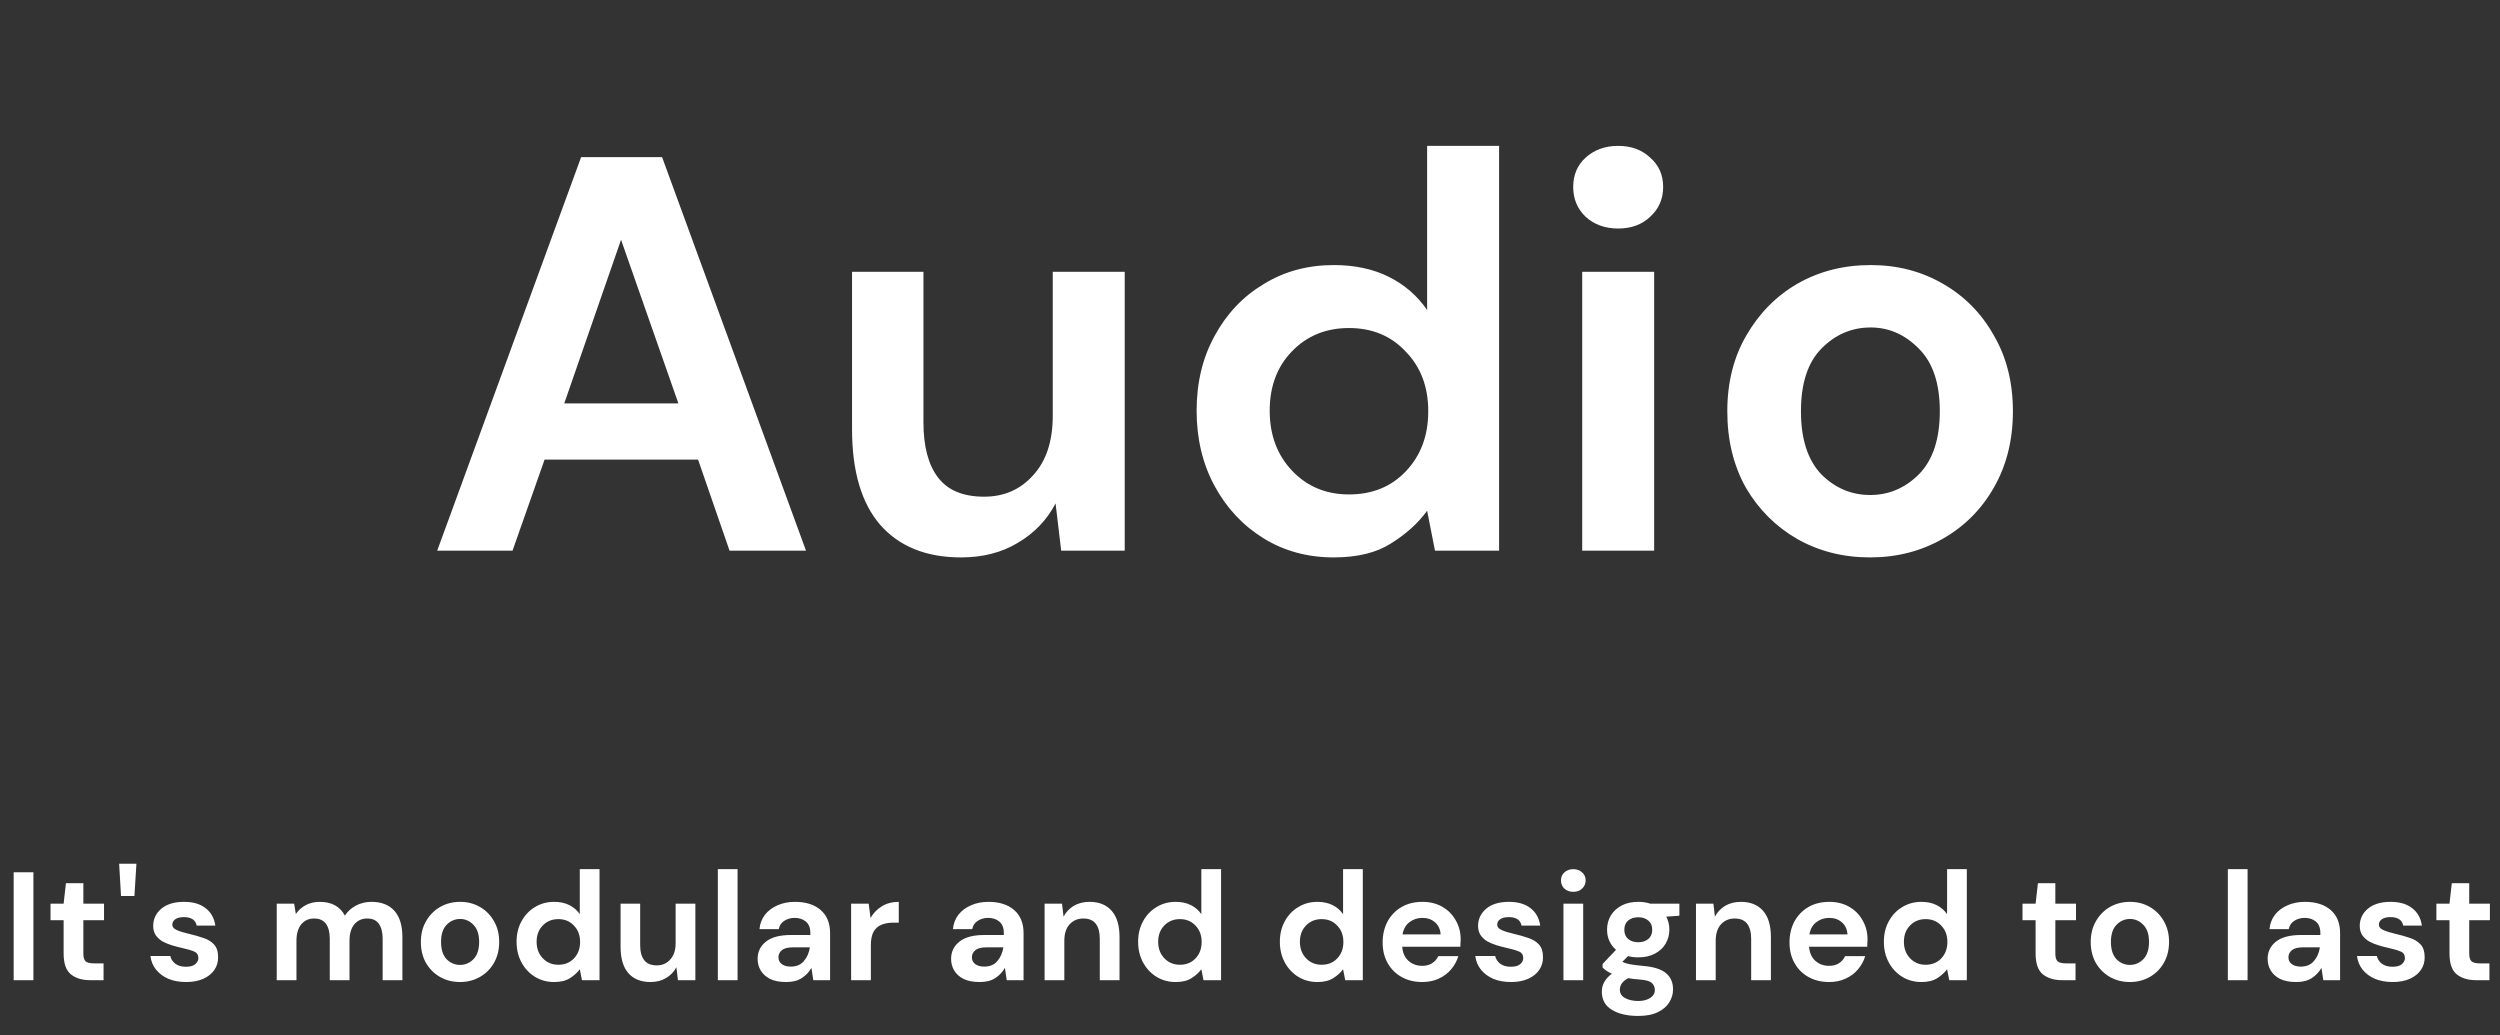 <svg width="227" height="94" viewBox="0 0 227 94" fill="none" xmlns="http://www.w3.org/2000/svg">
<rect x="0" y="0" width="227" height="94" fill="#333333" stroke="none"/>
<path d="M39.698 50L52.766 14.267H60.117L73.185 50H66.243L63.384 41.73H49.448L46.538 50H39.698ZM51.235 36.626H61.597L56.391 21.771L51.235 36.626ZM87.269 50.613C84.105 50.613 81.654 49.626 79.919 47.652C78.217 45.678 77.366 42.785 77.366 38.974V24.68H83.849V38.361C83.849 40.539 84.292 42.207 85.177 43.364C86.061 44.521 87.457 45.099 89.362 45.099C91.166 45.099 92.647 44.453 93.804 43.16C94.995 41.866 95.59 40.063 95.59 37.749V24.68H102.124V50H96.356L95.846 45.712C95.063 47.209 93.923 48.401 92.425 49.285C90.962 50.17 89.243 50.613 87.269 50.613ZM121.109 50.613C118.727 50.613 116.6 50.034 114.728 48.877C112.856 47.72 111.376 46.137 110.287 44.13C109.198 42.122 108.653 39.842 108.653 37.289C108.653 34.737 109.198 32.474 110.287 30.5C111.376 28.492 112.856 26.927 114.728 25.803C116.6 24.646 118.727 24.068 121.109 24.068C123.015 24.068 124.682 24.425 126.112 25.14C127.541 25.855 128.698 26.858 129.583 28.152V13.246H136.117V50H130.297L129.583 46.376C128.766 47.499 127.677 48.486 126.316 49.336C124.989 50.187 123.253 50.613 121.109 50.613ZM122.487 44.895C124.597 44.895 126.316 44.198 127.643 42.802C129.004 41.373 129.685 39.552 129.685 37.34C129.685 35.128 129.004 33.324 127.643 31.929C126.316 30.5 124.597 29.785 122.487 29.785C120.411 29.785 118.693 30.483 117.331 31.878C115.97 33.273 115.289 35.077 115.289 37.289C115.289 39.501 115.97 41.322 117.331 42.751C118.693 44.181 120.411 44.895 122.487 44.895ZM146.931 20.75C145.74 20.75 144.753 20.392 143.97 19.678C143.222 18.963 142.847 18.061 142.847 16.972C142.847 15.883 143.222 14.998 143.97 14.318C144.753 13.603 145.74 13.246 146.931 13.246C148.122 13.246 149.092 13.603 149.841 14.318C150.623 14.998 151.015 15.883 151.015 16.972C151.015 18.061 150.623 18.963 149.841 19.678C149.092 20.392 148.122 20.75 146.931 20.75ZM143.664 50V24.68H150.198V50H143.664ZM169.806 50.613C167.355 50.613 165.143 50.051 163.169 48.928C161.23 47.805 159.681 46.257 158.524 44.283C157.401 42.275 156.839 39.961 156.839 37.34C156.839 34.72 157.418 32.423 158.575 30.449C159.732 28.441 161.281 26.875 163.22 25.752C165.194 24.629 167.406 24.068 169.857 24.068C172.273 24.068 174.451 24.629 176.391 25.752C178.365 26.875 179.913 28.441 181.036 30.449C182.193 32.423 182.772 34.72 182.772 37.34C182.772 39.961 182.193 42.275 181.036 44.283C179.913 46.257 178.365 47.805 176.391 48.928C174.417 50.051 172.222 50.613 169.806 50.613ZM169.806 44.946C171.507 44.946 172.987 44.317 174.247 43.057C175.506 41.764 176.135 39.858 176.135 37.34C176.135 34.822 175.506 32.933 174.247 31.674C172.987 30.381 171.524 29.734 169.857 29.734C168.121 29.734 166.624 30.381 165.364 31.674C164.139 32.933 163.527 34.822 163.527 37.34C163.527 39.858 164.139 41.764 165.364 43.057C166.624 44.317 168.104 44.946 169.806 44.946Z" fill="white"/>
<path d="M1.241 89V79.2H3.033V89H1.241ZM8.185 89C7.457 89 6.873 88.823 6.435 88.468C5.996 88.113 5.777 87.483 5.777 86.578V83.554H4.587V82.056H5.777L5.987 80.194H7.569V82.056H9.445V83.554H7.569V86.592C7.569 86.928 7.639 87.161 7.779 87.292C7.928 87.413 8.18 87.474 8.535 87.474H9.403V89H8.185ZM10.987 81.356L10.819 78.43H12.387L12.205 81.356H10.987ZM16.906 89.168C16.29 89.168 15.748 89.07 15.282 88.874C14.815 88.669 14.442 88.389 14.162 88.034C13.882 87.679 13.714 87.269 13.658 86.802H15.464C15.52 87.073 15.669 87.306 15.912 87.502C16.164 87.689 16.486 87.782 16.878 87.782C17.27 87.782 17.554 87.703 17.732 87.544C17.918 87.385 18.012 87.203 18.012 86.998C18.012 86.699 17.881 86.499 17.62 86.396C17.358 86.284 16.994 86.177 16.528 86.074C16.229 86.009 15.926 85.929 15.618 85.836C15.31 85.743 15.025 85.626 14.764 85.486C14.512 85.337 14.306 85.15 14.148 84.926C13.989 84.693 13.91 84.408 13.91 84.072C13.91 83.456 14.152 82.938 14.638 82.518C15.132 82.098 15.823 81.888 16.71 81.888C17.531 81.888 18.184 82.079 18.67 82.462C19.164 82.845 19.458 83.372 19.552 84.044H17.858C17.755 83.531 17.368 83.274 16.696 83.274C16.36 83.274 16.098 83.339 15.912 83.47C15.734 83.601 15.646 83.764 15.646 83.96C15.646 84.165 15.781 84.329 16.052 84.45C16.322 84.571 16.682 84.683 17.13 84.786C17.615 84.898 18.058 85.024 18.46 85.164C18.87 85.295 19.197 85.495 19.44 85.766C19.682 86.027 19.804 86.405 19.804 86.9C19.813 87.329 19.701 87.717 19.468 88.062C19.234 88.407 18.898 88.678 18.46 88.874C18.021 89.07 17.503 89.168 16.906 89.168ZM25.127 89V82.056H26.709L26.863 82.994C27.087 82.658 27.381 82.392 27.745 82.196C28.118 81.991 28.548 81.888 29.033 81.888C30.106 81.888 30.867 82.303 31.315 83.134C31.567 82.751 31.903 82.448 32.323 82.224C32.752 82 33.219 81.888 33.723 81.888C34.628 81.888 35.324 82.159 35.809 82.7C36.294 83.241 36.537 84.035 36.537 85.08V89H34.745V85.248C34.745 84.651 34.628 84.193 34.395 83.876C34.171 83.559 33.821 83.4 33.345 83.4C32.86 83.4 32.468 83.577 32.169 83.932C31.88 84.287 31.735 84.781 31.735 85.416V89H29.943V85.248C29.943 84.651 29.826 84.193 29.593 83.876C29.36 83.559 29 83.4 28.515 83.4C28.039 83.4 27.652 83.577 27.353 83.932C27.064 84.287 26.919 84.781 26.919 85.416V89H25.127ZM41.77 89.168C41.098 89.168 40.492 89.014 39.95 88.706C39.418 88.398 38.994 87.973 38.676 87.432C38.368 86.881 38.214 86.247 38.214 85.528C38.214 84.809 38.373 84.179 38.69 83.638C39.008 83.087 39.432 82.658 39.964 82.35C40.506 82.042 41.112 81.888 41.784 81.888C42.447 81.888 43.044 82.042 43.576 82.35C44.118 82.658 44.542 83.087 44.85 83.638C45.168 84.179 45.326 84.809 45.326 85.528C45.326 86.247 45.168 86.881 44.85 87.432C44.542 87.973 44.118 88.398 43.576 88.706C43.035 89.014 42.433 89.168 41.77 89.168ZM41.77 87.614C42.237 87.614 42.643 87.441 42.988 87.096C43.334 86.741 43.506 86.219 43.506 85.528C43.506 84.837 43.334 84.319 42.988 83.974C42.643 83.619 42.242 83.442 41.784 83.442C41.308 83.442 40.898 83.619 40.552 83.974C40.216 84.319 40.048 84.837 40.048 85.528C40.048 86.219 40.216 86.741 40.552 87.096C40.898 87.441 41.304 87.614 41.77 87.614ZM50.321 89.168C49.667 89.168 49.084 89.009 48.571 88.692C48.057 88.375 47.651 87.941 47.353 87.39C47.054 86.839 46.905 86.214 46.905 85.514C46.905 84.814 47.054 84.193 47.353 83.652C47.651 83.101 48.057 82.672 48.571 82.364C49.084 82.047 49.667 81.888 50.321 81.888C50.843 81.888 51.301 81.986 51.693 82.182C52.085 82.378 52.402 82.653 52.645 83.008V78.92H54.437V89H52.841L52.645 88.006C52.421 88.314 52.122 88.585 51.749 88.818C51.385 89.051 50.909 89.168 50.321 89.168ZM50.699 87.6C51.277 87.6 51.749 87.409 52.113 87.026C52.486 86.634 52.673 86.135 52.673 85.528C52.673 84.921 52.486 84.427 52.113 84.044C51.749 83.652 51.277 83.456 50.699 83.456C50.129 83.456 49.658 83.647 49.285 84.03C48.911 84.413 48.725 84.907 48.725 85.514C48.725 86.121 48.911 86.62 49.285 87.012C49.658 87.404 50.129 87.6 50.699 87.6ZM59.065 89.168C58.197 89.168 57.525 88.897 57.049 88.356C56.583 87.815 56.349 87.021 56.349 85.976V82.056H58.127V85.808C58.127 86.405 58.249 86.863 58.491 87.18C58.734 87.497 59.117 87.656 59.639 87.656C60.134 87.656 60.54 87.479 60.857 87.124C61.184 86.769 61.347 86.275 61.347 85.64V82.056H63.139V89H61.557L61.417 87.824C61.203 88.235 60.89 88.561 60.479 88.804C60.078 89.047 59.607 89.168 59.065 89.168ZM65.179 89V78.92H66.971V89H65.179ZM71.396 89.168C70.799 89.168 70.309 89.075 69.926 88.888C69.543 88.692 69.259 88.435 69.072 88.118C68.885 87.801 68.792 87.451 68.792 87.068C68.792 86.424 69.044 85.901 69.548 85.5C70.052 85.099 70.808 84.898 71.816 84.898H73.58V84.73C73.58 84.254 73.445 83.904 73.174 83.68C72.903 83.456 72.567 83.344 72.166 83.344C71.802 83.344 71.485 83.433 71.214 83.61C70.943 83.778 70.775 84.03 70.71 84.366H68.96C69.007 83.862 69.175 83.423 69.464 83.05C69.763 82.677 70.145 82.392 70.612 82.196C71.079 81.991 71.601 81.888 72.18 81.888C73.169 81.888 73.949 82.135 74.518 82.63C75.087 83.125 75.372 83.825 75.372 84.73V89H73.846L73.678 87.88C73.473 88.253 73.183 88.561 72.81 88.804C72.446 89.047 71.975 89.168 71.396 89.168ZM71.802 87.768C72.315 87.768 72.712 87.6 72.992 87.264C73.281 86.928 73.463 86.513 73.538 86.018H72.012C71.536 86.018 71.195 86.107 70.99 86.284C70.785 86.452 70.682 86.662 70.682 86.914C70.682 87.185 70.785 87.395 70.99 87.544C71.195 87.693 71.466 87.768 71.802 87.768ZM77.282 89V82.056H78.878L79.046 83.358C79.298 82.91 79.639 82.555 80.068 82.294C80.507 82.023 81.02 81.888 81.608 81.888V83.778H81.104C80.712 83.778 80.362 83.839 80.054 83.96C79.746 84.081 79.503 84.291 79.326 84.59C79.158 84.889 79.074 85.304 79.074 85.836V89H77.282ZM88.963 89.168C88.365 89.168 87.876 89.075 87.493 88.888C87.11 88.692 86.826 88.435 86.639 88.118C86.452 87.801 86.359 87.451 86.359 87.068C86.359 86.424 86.611 85.901 87.115 85.5C87.619 85.099 88.375 84.898 89.383 84.898H91.147V84.73C91.147 84.254 91.011 83.904 90.741 83.68C90.47 83.456 90.134 83.344 89.733 83.344C89.369 83.344 89.052 83.433 88.781 83.61C88.51 83.778 88.342 84.03 88.277 84.366H86.527C86.573 83.862 86.742 83.423 87.031 83.05C87.329 82.677 87.712 82.392 88.179 82.196C88.645 81.991 89.168 81.888 89.747 81.888C90.736 81.888 91.516 82.135 92.085 82.63C92.654 83.125 92.939 83.825 92.939 84.73V89H91.413L91.245 87.88C91.04 88.253 90.75 88.561 90.377 88.804C90.013 89.047 89.541 89.168 88.963 89.168ZM89.369 87.768C89.882 87.768 90.279 87.6 90.559 87.264C90.848 86.928 91.03 86.513 91.105 86.018H89.579C89.103 86.018 88.762 86.107 88.557 86.284C88.352 86.452 88.249 86.662 88.249 86.914C88.249 87.185 88.352 87.395 88.557 87.544C88.762 87.693 89.033 87.768 89.369 87.768ZM94.849 89V82.056H96.431L96.571 83.232C96.785 82.821 97.094 82.495 97.495 82.252C97.906 82.009 98.386 81.888 98.937 81.888C99.796 81.888 100.463 82.159 100.939 82.7C101.415 83.241 101.653 84.035 101.653 85.08V89H99.861V85.248C99.861 84.651 99.74 84.193 99.497 83.876C99.254 83.559 98.876 83.4 98.363 83.4C97.859 83.4 97.444 83.577 97.117 83.932C96.799 84.287 96.641 84.781 96.641 85.416V89H94.849ZM106.758 89.168C106.105 89.168 105.522 89.009 105.008 88.692C104.495 88.375 104.089 87.941 103.79 87.39C103.492 86.839 103.342 86.214 103.342 85.514C103.342 84.814 103.492 84.193 103.79 83.652C104.089 83.101 104.495 82.672 105.008 82.364C105.522 82.047 106.105 81.888 106.758 81.888C107.281 81.888 107.738 81.986 108.13 82.182C108.522 82.378 108.84 82.653 109.082 83.008V78.92H110.874V89H109.278L109.082 88.006C108.858 88.314 108.56 88.585 108.186 88.818C107.822 89.051 107.346 89.168 106.758 89.168ZM107.136 87.6C107.715 87.6 108.186 87.409 108.55 87.026C108.924 86.634 109.11 86.135 109.11 85.528C109.11 84.921 108.924 84.427 108.55 84.044C108.186 83.652 107.715 83.456 107.136 83.456C106.567 83.456 106.096 83.647 105.722 84.03C105.349 84.413 105.162 84.907 105.162 85.514C105.162 86.121 105.349 86.62 105.722 87.012C106.096 87.404 106.567 87.6 107.136 87.6ZM119.627 89.168C118.974 89.168 118.391 89.009 117.877 88.692C117.364 88.375 116.958 87.941 116.659 87.39C116.361 86.839 116.211 86.214 116.211 85.514C116.211 84.814 116.361 84.193 116.659 83.652C116.958 83.101 117.364 82.672 117.877 82.364C118.391 82.047 118.974 81.888 119.627 81.888C120.15 81.888 120.607 81.986 120.999 82.182C121.391 82.378 121.709 82.653 121.951 83.008V78.92H123.743V89H122.147L121.951 88.006C121.727 88.314 121.429 88.585 121.055 88.818C120.691 89.051 120.215 89.168 119.627 89.168ZM120.005 87.6C120.584 87.6 121.055 87.409 121.419 87.026C121.793 86.634 121.979 86.135 121.979 85.528C121.979 84.921 121.793 84.427 121.419 84.044C121.055 83.652 120.584 83.456 120.005 83.456C119.436 83.456 118.965 83.647 118.591 84.03C118.218 84.413 118.031 84.907 118.031 85.514C118.031 86.121 118.218 86.62 118.591 87.012C118.965 87.404 119.436 87.6 120.005 87.6ZM129.142 89.168C128.442 89.168 127.821 89.019 127.28 88.72C126.739 88.421 126.314 88.001 126.006 87.46C125.698 86.919 125.544 86.293 125.544 85.584C125.544 84.865 125.693 84.226 125.992 83.666C126.3 83.106 126.72 82.672 127.252 82.364C127.793 82.047 128.428 81.888 129.156 81.888C129.837 81.888 130.439 82.037 130.962 82.336C131.485 82.635 131.891 83.045 132.18 83.568C132.479 84.081 132.628 84.655 132.628 85.29C132.628 85.393 132.623 85.5 132.614 85.612C132.614 85.724 132.609 85.841 132.6 85.962H127.322C127.359 86.503 127.546 86.928 127.882 87.236C128.227 87.544 128.643 87.698 129.128 87.698C129.492 87.698 129.795 87.619 130.038 87.46C130.29 87.292 130.477 87.077 130.598 86.816H132.418C132.287 87.255 132.068 87.656 131.76 88.02C131.461 88.375 131.088 88.655 130.64 88.86C130.201 89.065 129.702 89.168 129.142 89.168ZM129.156 83.344C128.717 83.344 128.33 83.47 127.994 83.722C127.658 83.965 127.443 84.338 127.35 84.842H130.808C130.78 84.385 130.612 84.021 130.304 83.75C129.996 83.479 129.613 83.344 129.156 83.344ZM137.205 89.168C136.589 89.168 136.048 89.07 135.581 88.874C135.115 88.669 134.741 88.389 134.461 88.034C134.181 87.679 134.013 87.269 133.957 86.802H135.763C135.819 87.073 135.969 87.306 136.211 87.502C136.463 87.689 136.785 87.782 137.177 87.782C137.569 87.782 137.854 87.703 138.031 87.544C138.218 87.385 138.311 87.203 138.311 86.998C138.311 86.699 138.181 86.499 137.919 86.396C137.658 86.284 137.294 86.177 136.827 86.074C136.529 86.009 136.225 85.929 135.917 85.836C135.609 85.743 135.325 85.626 135.063 85.486C134.811 85.337 134.606 85.15 134.447 84.926C134.289 84.693 134.209 84.408 134.209 84.072C134.209 83.456 134.452 82.938 134.937 82.518C135.432 82.098 136.123 81.888 137.009 81.888C137.831 81.888 138.484 82.079 138.969 82.462C139.464 82.845 139.758 83.372 139.851 84.044H138.157C138.055 83.531 137.667 83.274 136.995 83.274C136.659 83.274 136.398 83.339 136.211 83.47C136.034 83.601 135.945 83.764 135.945 83.96C135.945 84.165 136.081 84.329 136.351 84.45C136.622 84.571 136.981 84.683 137.429 84.786C137.915 84.898 138.358 85.024 138.759 85.164C139.17 85.295 139.497 85.495 139.739 85.766C139.982 86.027 140.103 86.405 140.103 86.9C140.113 87.329 140.001 87.717 139.767 88.062C139.534 88.407 139.198 88.678 138.759 88.874C138.321 89.07 137.803 89.168 137.205 89.168ZM142.857 80.978C142.53 80.978 142.259 80.88 142.045 80.684C141.839 80.488 141.737 80.241 141.737 79.942C141.737 79.643 141.839 79.401 142.045 79.214C142.259 79.018 142.53 78.92 142.857 78.92C143.183 78.92 143.449 79.018 143.655 79.214C143.869 79.401 143.977 79.643 143.977 79.942C143.977 80.241 143.869 80.488 143.655 80.684C143.449 80.88 143.183 80.978 142.857 80.978ZM141.961 89V82.056H143.753V89H141.961ZM148.763 86.928C148.427 86.928 148.114 86.891 147.825 86.816L147.307 87.334C147.466 87.418 147.68 87.488 147.951 87.544C148.222 87.6 148.66 87.656 149.267 87.712C150.191 87.796 150.863 88.015 151.283 88.37C151.703 88.725 151.913 89.215 151.913 89.84C151.913 90.251 151.801 90.638 151.577 91.002C151.353 91.375 151.008 91.674 150.541 91.898C150.074 92.131 149.477 92.248 148.749 92.248C147.76 92.248 146.962 92.061 146.355 91.688C145.748 91.324 145.445 90.773 145.445 90.036C145.445 89.411 145.748 88.869 146.355 88.412C146.168 88.328 146.005 88.239 145.865 88.146C145.734 88.053 145.618 87.955 145.515 87.852V87.53L146.733 86.242C146.192 85.766 145.921 85.155 145.921 84.408C145.921 83.941 146.033 83.517 146.257 83.134C146.49 82.751 146.817 82.448 147.237 82.224C147.657 82 148.166 81.888 148.763 81.888C149.155 81.888 149.519 81.944 149.855 82.056H152.487V83.148L151.297 83.232C151.484 83.587 151.577 83.979 151.577 84.408C151.577 84.875 151.465 85.299 151.241 85.682C151.017 86.065 150.69 86.368 150.261 86.592C149.841 86.816 149.342 86.928 148.763 86.928ZM148.763 85.556C149.127 85.556 149.426 85.458 149.659 85.262C149.902 85.066 150.023 84.786 150.023 84.422C150.023 84.058 149.902 83.778 149.659 83.582C149.426 83.386 149.127 83.288 148.763 83.288C148.38 83.288 148.072 83.386 147.839 83.582C147.606 83.778 147.489 84.058 147.489 84.422C147.489 84.786 147.606 85.066 147.839 85.262C148.072 85.458 148.38 85.556 148.763 85.556ZM147.083 89.854C147.083 90.199 147.242 90.456 147.559 90.624C147.886 90.801 148.282 90.89 148.749 90.89C149.197 90.89 149.561 90.797 149.841 90.61C150.121 90.433 150.261 90.19 150.261 89.882C150.261 89.63 150.168 89.42 149.981 89.252C149.804 89.084 149.444 88.981 148.903 88.944C148.52 88.916 148.166 88.874 147.839 88.818C147.568 88.967 147.372 89.131 147.251 89.308C147.139 89.485 147.083 89.667 147.083 89.854ZM153.994 89V82.056H155.576L155.716 83.232C155.93 82.821 156.238 82.495 156.64 82.252C157.05 82.009 157.531 81.888 158.082 81.888C158.94 81.888 159.608 82.159 160.084 82.7C160.56 83.241 160.798 84.035 160.798 85.08V89H159.006V85.248C159.006 84.651 158.884 84.193 158.642 83.876C158.399 83.559 158.021 83.4 157.508 83.4C157.004 83.4 156.588 83.577 156.262 83.932C155.944 84.287 155.786 84.781 155.786 85.416V89H153.994ZM166.085 89.168C165.385 89.168 164.765 89.019 164.223 88.72C163.682 88.421 163.257 88.001 162.949 87.46C162.641 86.919 162.487 86.293 162.487 85.584C162.487 84.865 162.637 84.226 162.935 83.666C163.243 83.106 163.663 82.672 164.195 82.364C164.737 82.047 165.371 81.888 166.099 81.888C166.781 81.888 167.383 82.037 167.905 82.336C168.428 82.635 168.834 83.045 169.123 83.568C169.422 84.081 169.571 84.655 169.571 85.29C169.571 85.393 169.567 85.5 169.557 85.612C169.557 85.724 169.553 85.841 169.543 85.962H164.265C164.303 86.503 164.489 86.928 164.825 87.236C165.171 87.544 165.586 87.698 166.071 87.698C166.435 87.698 166.739 87.619 166.981 87.46C167.233 87.292 167.42 87.077 167.541 86.816H169.361C169.231 87.255 169.011 87.656 168.703 88.02C168.405 88.375 168.031 88.655 167.583 88.86C167.145 89.065 166.645 89.168 166.085 89.168ZM166.099 83.344C165.661 83.344 165.273 83.47 164.937 83.722C164.601 83.965 164.387 84.338 164.293 84.842H167.751C167.723 84.385 167.555 84.021 167.247 83.75C166.939 83.479 166.557 83.344 166.099 83.344ZM174.471 89.168C173.817 89.168 173.234 89.009 172.721 88.692C172.207 88.375 171.801 87.941 171.503 87.39C171.204 86.839 171.055 86.214 171.055 85.514C171.055 84.814 171.204 84.193 171.503 83.652C171.801 83.101 172.207 82.672 172.721 82.364C173.234 82.047 173.817 81.888 174.471 81.888C174.993 81.888 175.451 81.986 175.843 82.182C176.235 82.378 176.552 82.653 176.795 83.008V78.92H178.587V89H176.991L176.795 88.006C176.571 88.314 176.272 88.585 175.899 88.818C175.535 89.051 175.059 89.168 174.471 89.168ZM174.849 87.6C175.427 87.6 175.899 87.409 176.263 87.026C176.636 86.634 176.823 86.135 176.823 85.528C176.823 84.921 176.636 84.427 176.263 84.044C175.899 83.652 175.427 83.456 174.849 83.456C174.279 83.456 173.808 83.647 173.435 84.03C173.061 84.413 172.875 84.907 172.875 85.514C172.875 86.121 173.061 86.62 173.435 87.012C173.808 87.404 174.279 87.6 174.849 87.6ZM187.241 89C186.513 89 185.93 88.823 185.491 88.468C185.053 88.113 184.833 87.483 184.833 86.578V83.554H183.643V82.056H184.833L185.043 80.194H186.625V82.056H188.501V83.554H186.625V86.592C186.625 86.928 186.695 87.161 186.835 87.292C186.985 87.413 187.237 87.474 187.591 87.474H188.459V89H187.241ZM193.394 89.168C192.722 89.168 192.115 89.014 191.574 88.706C191.042 88.398 190.617 87.973 190.3 87.432C189.992 86.881 189.838 86.247 189.838 85.528C189.838 84.809 189.997 84.179 190.314 83.638C190.631 83.087 191.056 82.658 191.588 82.35C192.129 82.042 192.736 81.888 193.408 81.888C194.071 81.888 194.668 82.042 195.2 82.35C195.741 82.658 196.166 83.087 196.474 83.638C196.791 84.179 196.95 84.809 196.95 85.528C196.95 86.247 196.791 86.881 196.474 87.432C196.166 87.973 195.741 88.398 195.2 88.706C194.659 89.014 194.057 89.168 193.394 89.168ZM193.394 87.614C193.861 87.614 194.267 87.441 194.612 87.096C194.957 86.741 195.13 86.219 195.13 85.528C195.13 84.837 194.957 84.319 194.612 83.974C194.267 83.619 193.865 83.442 193.408 83.442C192.932 83.442 192.521 83.619 192.176 83.974C191.84 84.319 191.672 84.837 191.672 85.528C191.672 86.219 191.84 86.741 192.176 87.096C192.521 87.441 192.927 87.614 193.394 87.614ZM202.288 89V78.92H204.08V89H202.288ZM208.505 89.168C207.908 89.168 207.418 89.075 207.035 88.888C206.653 88.692 206.368 88.435 206.181 88.118C205.995 87.801 205.901 87.451 205.901 87.068C205.901 86.424 206.153 85.901 206.657 85.5C207.161 85.099 207.917 84.898 208.925 84.898H210.689V84.73C210.689 84.254 210.554 83.904 210.283 83.68C210.013 83.456 209.677 83.344 209.275 83.344C208.911 83.344 208.594 83.433 208.323 83.61C208.053 83.778 207.885 84.03 207.819 84.366H206.069C206.116 83.862 206.284 83.423 206.573 83.05C206.872 82.677 207.255 82.392 207.721 82.196C208.188 81.991 208.711 81.888 209.289 81.888C210.279 81.888 211.058 82.135 211.627 82.63C212.197 83.125 212.481 83.825 212.481 84.73V89H210.955L210.787 87.88C210.582 88.253 210.293 88.561 209.919 88.804C209.555 89.047 209.084 89.168 208.505 89.168ZM208.911 87.768C209.425 87.768 209.821 87.6 210.101 87.264C210.391 86.928 210.573 86.513 210.647 86.018H209.121C208.645 86.018 208.305 86.107 208.099 86.284C207.894 86.452 207.791 86.662 207.791 86.914C207.791 87.185 207.894 87.395 208.099 87.544C208.305 87.693 208.575 87.768 208.911 87.768ZM217.261 89.168C216.645 89.168 216.104 89.07 215.637 88.874C215.171 88.669 214.797 88.389 214.517 88.034C214.237 87.679 214.069 87.269 214.013 86.802H215.819C215.875 87.073 216.025 87.306 216.267 87.502C216.519 87.689 216.841 87.782 217.233 87.782C217.625 87.782 217.91 87.703 218.087 87.544C218.274 87.385 218.367 87.203 218.367 86.998C218.367 86.699 218.237 86.499 217.975 86.396C217.714 86.284 217.35 86.177 216.883 86.074C216.585 86.009 216.281 85.929 215.973 85.836C215.665 85.743 215.381 85.626 215.119 85.486C214.867 85.337 214.662 85.15 214.503 84.926C214.345 84.693 214.265 84.408 214.265 84.072C214.265 83.456 214.508 82.938 214.993 82.518C215.488 82.098 216.179 81.888 217.065 81.888C217.887 81.888 218.54 82.079 219.025 82.462C219.52 82.845 219.814 83.372 219.907 84.044H218.213C218.111 83.531 217.723 83.274 217.051 83.274C216.715 83.274 216.454 83.339 216.267 83.47C216.09 83.601 216.001 83.764 216.001 83.96C216.001 84.165 216.137 84.329 216.407 84.45C216.678 84.571 217.037 84.683 217.485 84.786C217.971 84.898 218.414 85.024 218.815 85.164C219.226 85.295 219.553 85.495 219.795 85.766C220.038 86.027 220.159 86.405 220.159 86.9C220.169 87.329 220.057 87.717 219.823 88.062C219.59 88.407 219.254 88.678 218.815 88.874C218.377 89.07 217.859 89.168 217.261 89.168ZM224.822 89C224.094 89 223.511 88.823 223.072 88.468C222.633 88.113 222.414 87.483 222.414 86.578V83.554H221.224V82.056H222.414L222.624 80.194H224.206V82.056H226.082V83.554H224.206V86.592C224.206 86.928 224.276 87.161 224.416 87.292C224.565 87.413 224.817 87.474 225.172 87.474H226.04V89H224.822Z" fill="white"/>
</svg>
